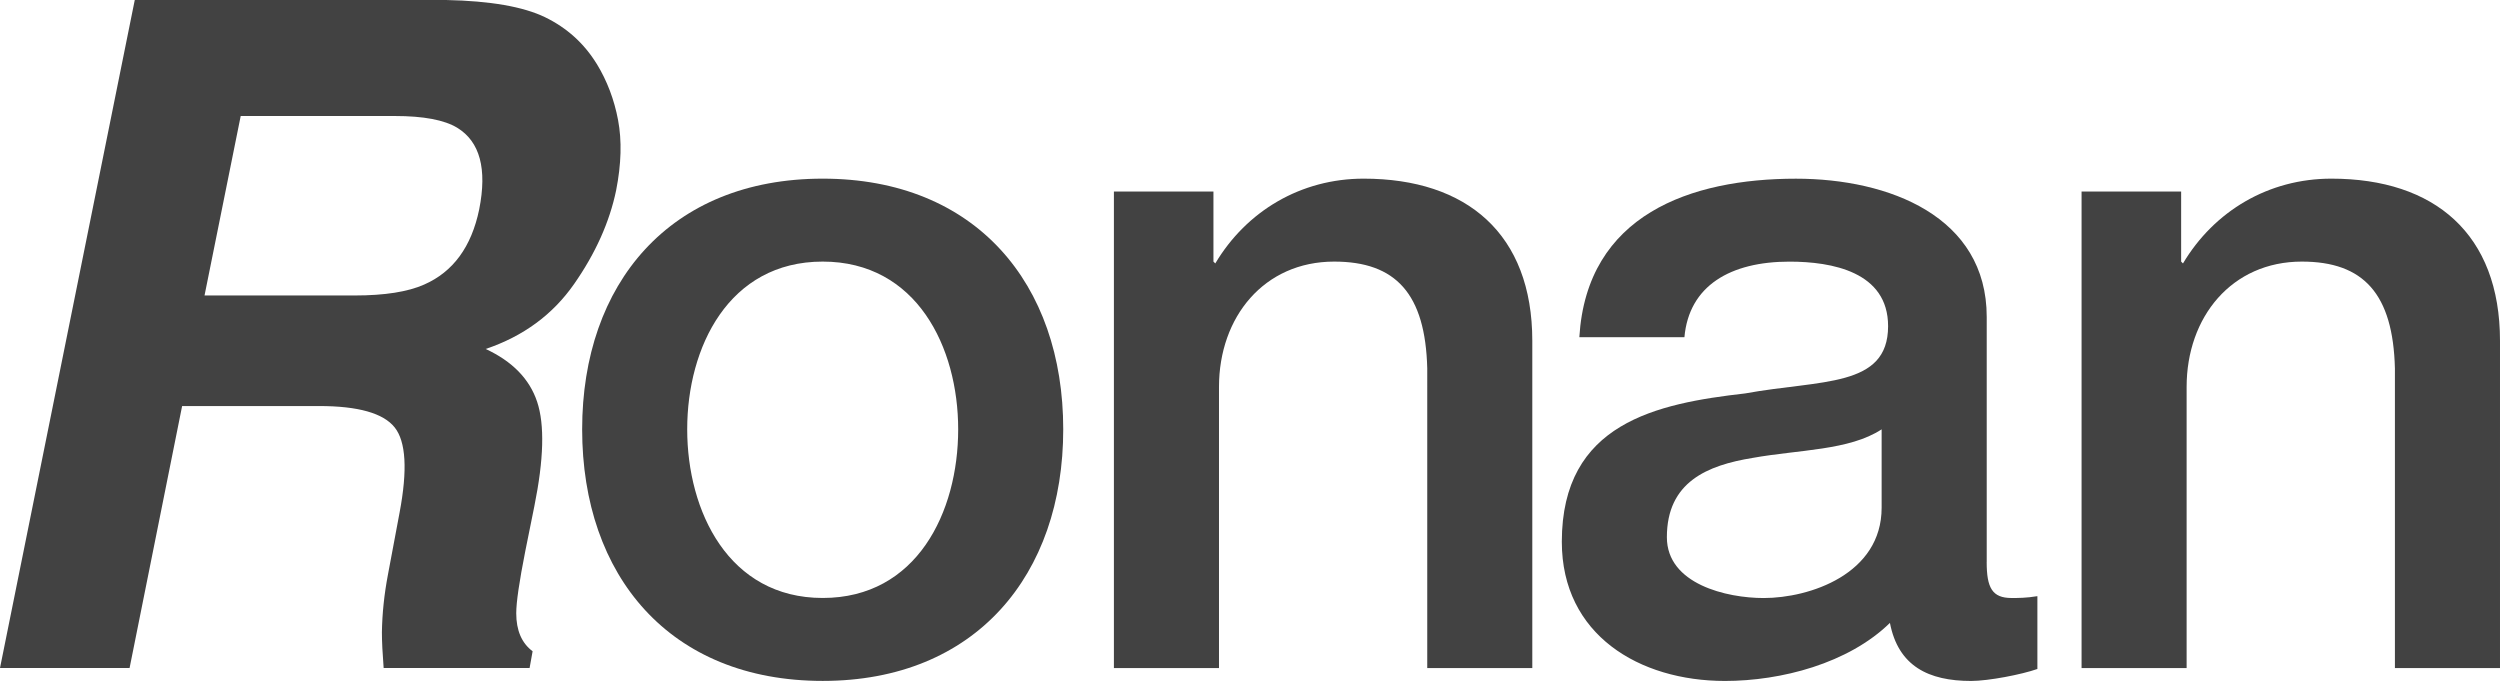 <?xml version="1.0" encoding="UTF-8"?>
<svg id="Layer_2" data-name="Layer 2" xmlns="http://www.w3.org/2000/svg" viewBox="0 0 762.25 207.62">
  <defs>
    <style>
      .cls-1 {
        fill: #424242;
      }
    </style>
  </defs>
  <g id="Layer_1-2" data-name="Layer 1">
    <g>
      <path class="cls-1" d="M181.95,19.48c3.15,5.16,5.32,10.87,6.5,17.13,1.18,6.27,.99,13.4-.59,21.42-2.01,9.67-6.28,19.19-12.8,28.54-6.52,9.35-15.51,15.96-26.98,19.83,8.14,3.78,13.37,9.14,15.69,16.1,2.32,6.96,2.04,17.57-.85,31.85l-2.76,13.68c-1.84,9.31-2.76,15.61-2.76,18.93,0,5.25,1.66,9.12,4.99,11.61l-.92,5.11h-44.5c-.35-4.51-.53-8.15-.53-10.92,.09-5.71,.7-11.56,1.84-17.55l3.55-18.93c2.45-12.99,1.95-21.65-1.51-25.98-3.46-4.33-11.14-6.5-23.04-6.5H55.53l-16.02,79.87H0L41.09,0h94.91c13.48,.28,23.54,2.03,30.19,5.25,6.65,3.23,11.9,7.97,15.75,14.23Zm-108.56,15.89l-11.03,54.72h45.81c9.1,0,16.15-1.11,21.14-3.32,8.84-3.87,14.44-11.51,16.8-22.94,2.45-12.34,.22-20.63-6.69-24.87-3.94-2.39-10.29-3.59-19.04-3.59h-47Z"/>
      <path class="cls-1" d="M177.5,130.9c0-44.4,26.7-76.43,73.34-76.43s73.34,32.03,73.34,76.43-26.7,76.71-73.34,76.71-73.34-32.03-73.34-76.71Zm114.65,0c0-25.01-12.65-51.14-41.31-51.14s-41.31,26.13-41.31,51.14,12.64,51.42,41.31,51.42,41.31-26.13,41.31-51.42Z"/>
      <path class="cls-1" d="M339.63,58.4h30.35v21.36l.56,.56c9.55-16.02,26.13-25.85,45.24-25.85,31.47,0,51.42,16.86,51.42,49.46v99.76h-32.03V112.36c-.56-22.76-9.55-32.6-28.38-32.6-21.36,0-35.12,16.86-35.12,38.22v85.71h-32.04V58.4Z"/>
      <path class="cls-1" d="M605.74,171.37c0,7.87,1.69,10.96,7.59,10.96,1.97,0,4.5,0,7.87-.56v22.2c-4.78,1.69-14.89,3.65-20.23,3.65-12.93,0-22.2-4.5-24.73-17.7-12.65,12.36-33.16,17.7-50.3,17.7-26.13,0-49.74-14.05-49.74-42.43,0-36.25,28.94-42.15,55.92-45.24,23.04-4.21,43.56-1.69,43.56-20.51,0-16.58-17.14-19.67-30.07-19.67-17.98,0-30.63,7.31-32.03,23.04h-32.04c2.25-37.37,34-48.33,66.04-48.33,28.38,0,58.17,11.52,58.17,42.15v74.75Zm-32.04-40.46c-9.83,6.46-25.29,6.18-39.34,8.71-13.77,2.25-26.13,7.31-26.13,24.17,0,14.33,18.27,18.55,29.51,18.55,14.05,0,35.97-7.31,35.97-27.54v-23.89Z"/>
      <path class="cls-1" d="M634.68,58.4h30.35v21.36l.56,.56c9.55-16.02,26.13-25.85,45.24-25.85,31.47,0,51.42,16.86,51.42,49.46v99.76h-32.04V112.36c-.56-22.76-9.55-32.6-28.38-32.6-21.36,0-35.13,16.86-35.13,38.22v85.71h-32.03V58.4Z"/>
    </g>
  </g>
</svg>